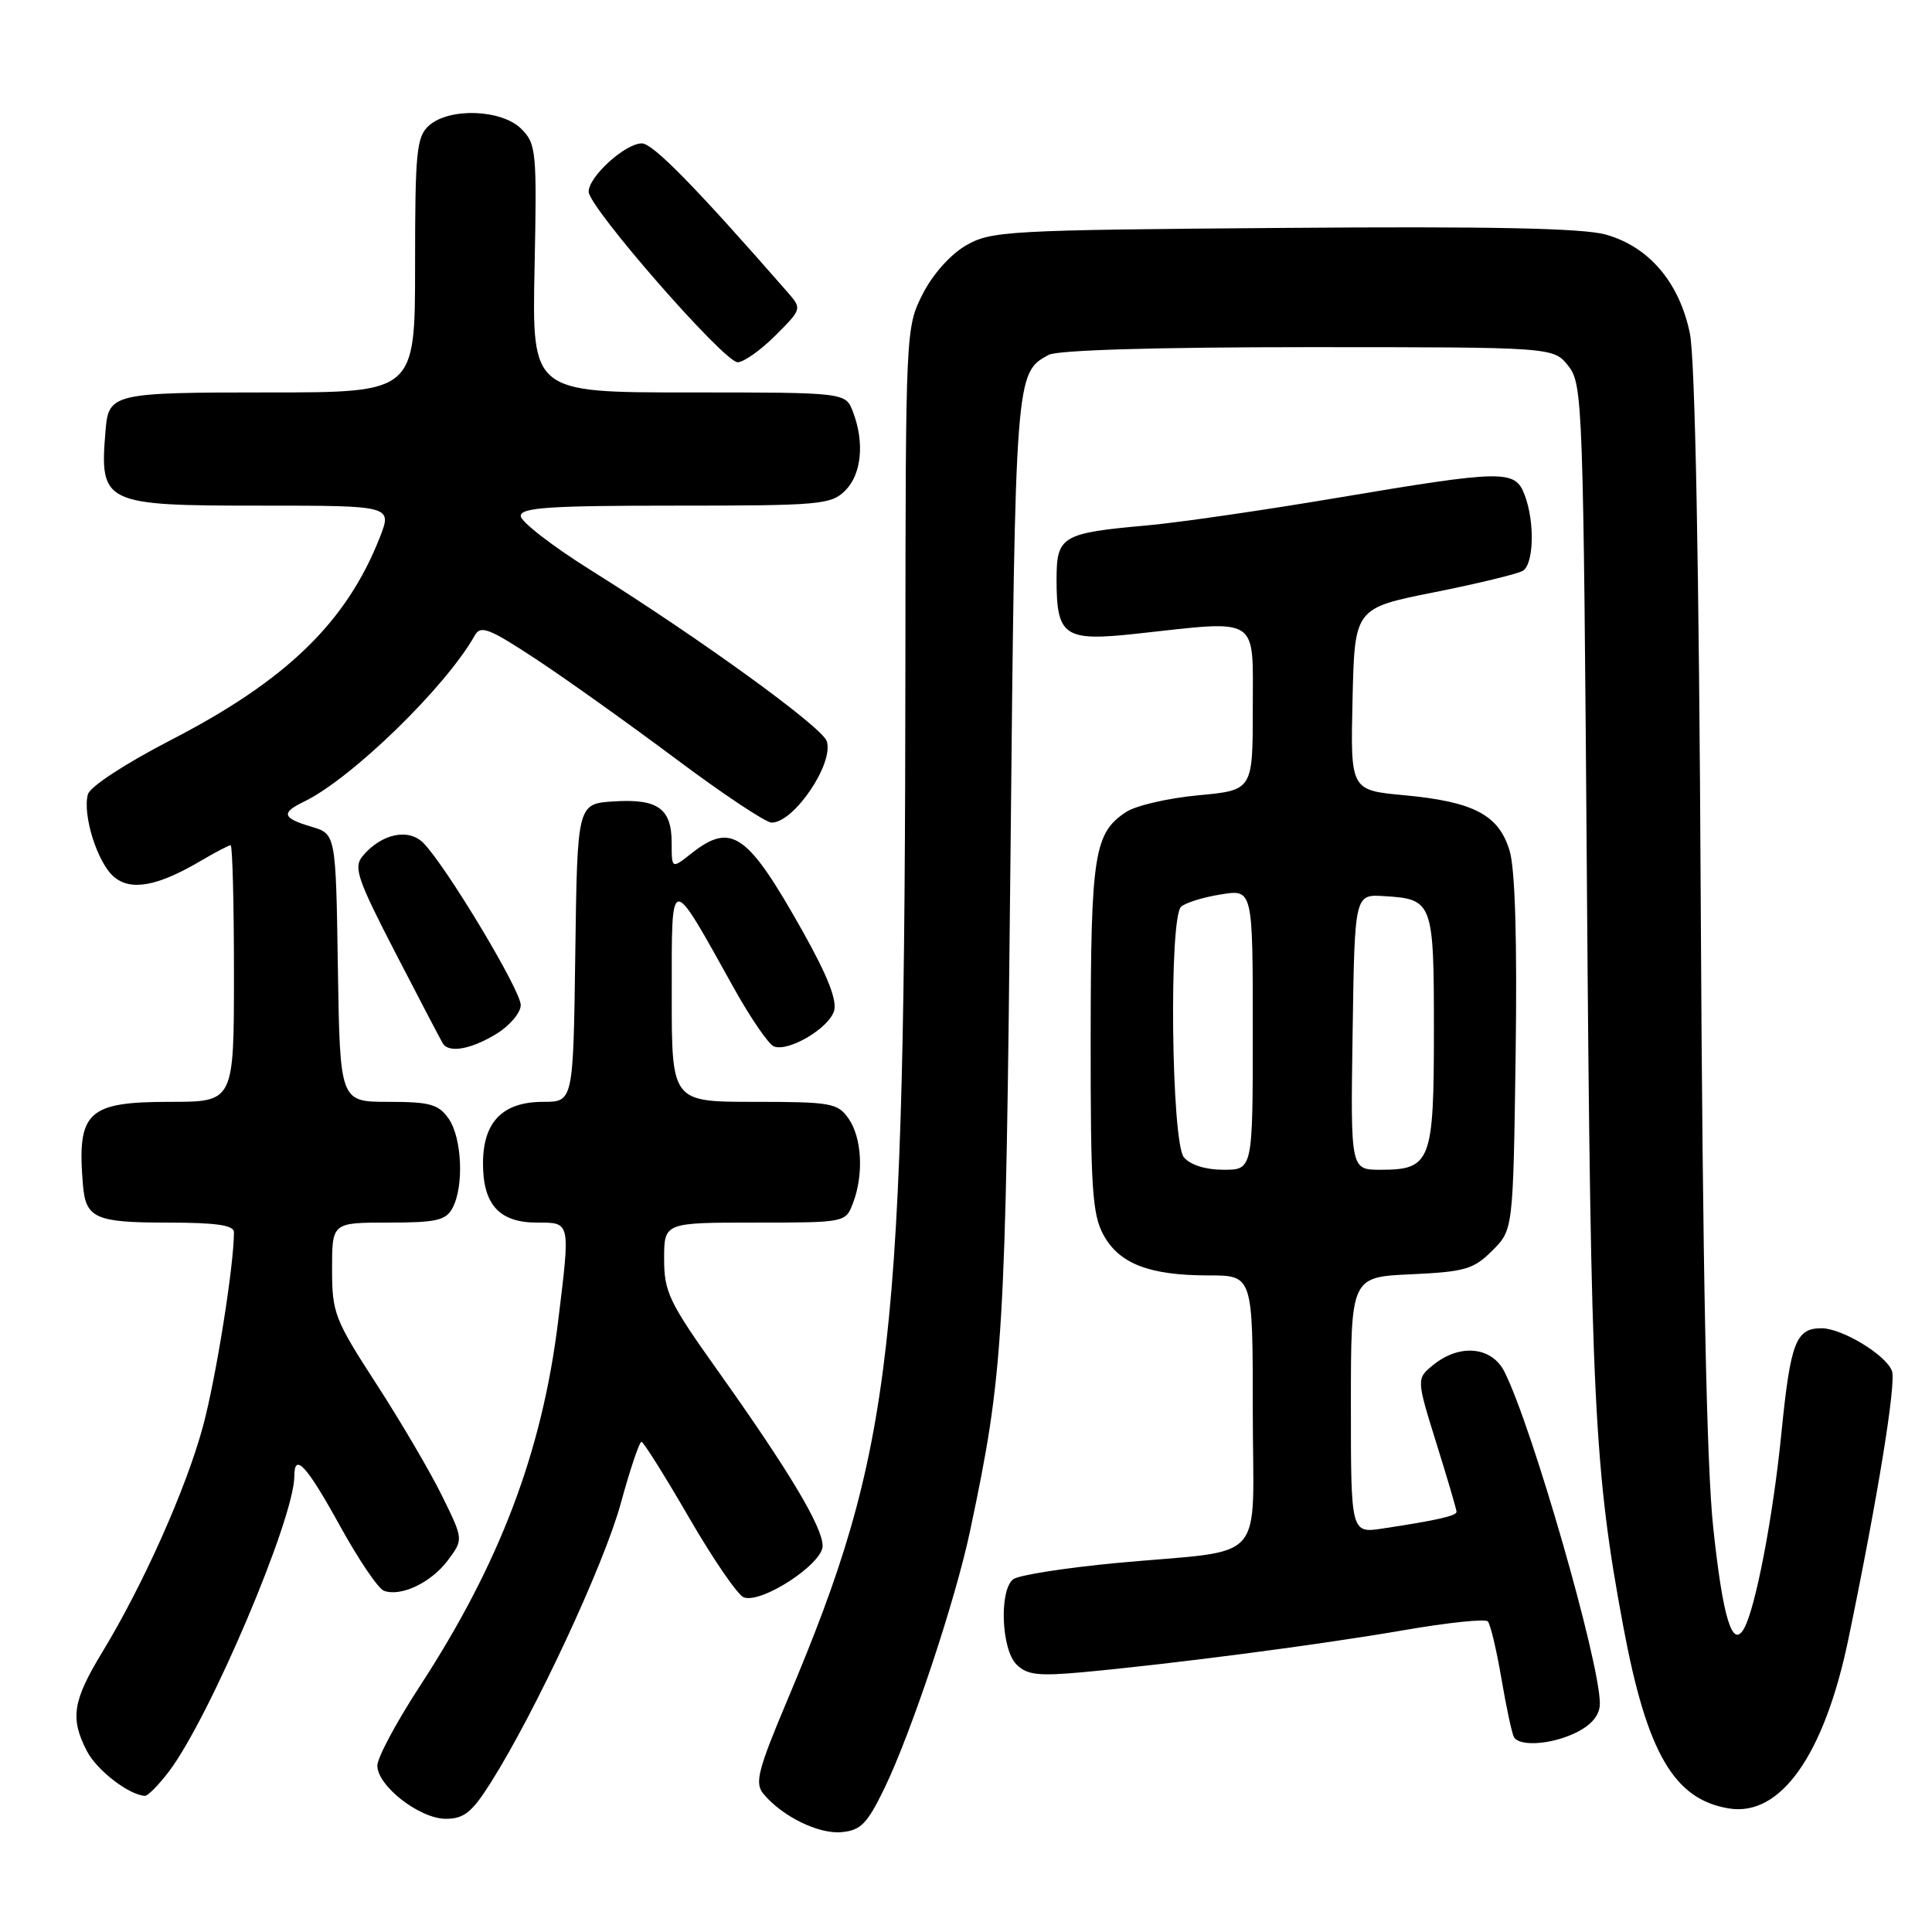 <?xml version="1.0" encoding="UTF-8" standalone="no"?>
<!DOCTYPE svg PUBLIC "-//W3C//DTD SVG 1.1//EN" "http://www.w3.org/Graphics/SVG/1.1/DTD/svg11.dtd" >
<svg xmlns="http://www.w3.org/2000/svg" xmlns:xlink="http://www.w3.org/1999/xlink" version="1.1" viewBox="0 0 256 256">
 <g >
 <path fill="currentColor"
d=" M 117.17 237.00 C 120.73 229.66 126.59 212.08 128.53 202.90 C 132.99 181.84 133.25 177.49 133.89 114.00 C 134.53 49.56 134.54 49.39 138.96 47.02 C 140.15 46.39 153.13 46.00 173.36 46.00 C 205.85 46.00 205.85 46.00 207.82 48.50 C 209.72 50.91 209.80 53.31 210.28 117.75 C 210.79 185.66 211.24 194.90 215.09 215.50 C 218.22 232.27 221.81 238.45 229.11 239.63 C 235.95 240.74 241.74 232.52 244.93 217.15 C 248.81 198.42 251.29 183.19 250.69 181.64 C 249.87 179.51 244.08 176.01 241.37 176.00 C 237.96 176.00 237.25 177.84 236.05 189.85 C 234.96 200.88 232.63 213.05 231.10 215.78 C 229.56 218.54 228.30 214.47 227.02 202.50 C 226.13 194.28 225.61 168.28 225.36 120.00 C 225.13 74.63 224.61 47.61 223.92 44.19 C 222.53 37.42 218.50 32.68 212.76 31.08 C 209.72 30.23 197.48 29.98 170.00 30.20 C 133.48 30.48 131.32 30.60 128.00 32.52 C 125.93 33.72 123.58 36.36 122.25 38.98 C 120.02 43.39 120.00 43.81 119.97 87.46 C 119.90 178.98 118.45 191.74 104.33 225.27 C 100.42 234.55 99.98 236.27 101.15 237.68 C 103.61 240.67 108.46 243.05 111.50 242.77 C 114.05 242.54 114.90 241.67 117.17 237.00 Z  M 65.00 236.25 C 70.88 226.97 80.01 207.38 82.24 199.26 C 83.48 194.72 84.72 191.03 85.00 191.05 C 85.28 191.07 88.11 195.59 91.30 201.09 C 94.49 206.60 97.75 211.35 98.54 211.65 C 100.86 212.55 109.00 207.25 109.00 204.84 C 109.00 202.33 104.54 194.88 95.07 181.57 C 88.66 172.57 88.00 171.19 88.00 166.82 C 88.00 162.00 88.00 162.00 100.02 162.00 C 112.01 162.00 112.05 161.99 113.02 159.43 C 114.47 155.65 114.21 150.75 112.44 148.22 C 111.00 146.16 110.12 146.00 99.94 146.00 C 89.00 146.00 89.00 146.00 89.01 131.75 C 89.01 115.50 88.67 115.54 97.19 130.83 C 99.43 134.87 101.85 138.39 102.55 138.66 C 104.48 139.40 109.77 136.29 110.51 133.98 C 110.95 132.57 109.68 129.33 106.39 123.46 C 99.05 110.38 96.94 108.90 91.63 113.07 C 89.00 115.15 89.00 115.15 89.00 111.70 C 89.00 107.13 87.18 105.82 81.33 106.19 C 76.50 106.50 76.50 106.50 76.23 126.25 C 75.96 146.00 75.96 146.00 71.98 146.00 C 66.60 146.00 64.00 148.66 64.00 154.17 C 64.00 159.63 66.17 162.00 71.15 162.00 C 75.63 162.00 75.58 161.78 73.96 175.03 C 71.84 192.36 66.23 207.18 55.57 223.52 C 52.51 228.22 50.00 232.91 50.00 233.95 C 50.00 236.64 55.60 241.00 59.07 241.00 C 61.47 241.00 62.54 240.15 65.00 236.25 Z  M 22.37 234.75 C 27.78 227.63 39.00 201.21 39.00 195.60 C 39.00 192.40 40.62 194.16 45.01 202.12 C 47.47 206.59 50.10 210.49 50.86 210.78 C 53.09 211.63 57.14 209.71 59.35 206.74 C 61.41 203.98 61.41 203.98 58.59 198.24 C 57.04 195.08 53.13 188.41 49.89 183.41 C 44.33 174.82 44.00 173.98 44.00 168.16 C 44.00 162.00 44.00 162.00 51.46 162.00 C 57.82 162.00 59.08 161.71 59.96 160.07 C 61.50 157.19 61.22 150.76 59.44 148.22 C 58.11 146.32 56.97 146.00 51.47 146.00 C 45.05 146.00 45.05 146.00 44.77 128.25 C 44.50 110.50 44.50 110.50 41.25 109.54 C 37.42 108.41 37.20 107.71 40.25 106.24 C 46.57 103.20 59.10 91.00 62.91 84.20 C 63.69 82.80 64.82 83.25 71.16 87.43 C 75.20 90.10 83.53 96.05 89.67 100.64 C 95.82 105.24 101.48 109.00 102.25 109.00 C 105.21 109.00 110.52 101.17 109.55 98.21 C 108.94 96.33 92.74 84.60 78.25 75.53 C 73.16 72.34 69.00 69.12 69.00 68.37 C 69.00 67.25 72.81 67.00 89.50 67.00 C 108.67 67.00 110.13 66.87 112.00 65.00 C 114.16 62.84 114.58 58.64 113.02 54.57 C 112.05 52.00 112.05 52.00 91.27 52.00 C 70.50 52.00 70.50 52.00 70.83 35.59 C 71.15 20.04 71.06 19.06 69.08 17.08 C 66.48 14.48 59.51 14.23 56.83 16.65 C 55.19 18.13 55.00 20.11 55.00 35.15 C 55.00 52.00 55.00 52.00 35.62 52.00 C 14.97 52.00 14.39 52.13 13.99 57.00 C 13.17 66.77 13.64 67.00 34.56 67.00 C 51.98 67.00 51.98 67.00 50.31 71.25 C 45.91 82.43 37.96 90.15 22.73 98.01 C 16.55 101.21 11.91 104.24 11.64 105.27 C 10.92 108.01 12.91 114.31 15.08 116.17 C 17.33 118.10 20.88 117.45 26.65 114.04 C 28.56 112.92 30.31 112.00 30.56 112.00 C 30.80 112.00 31.00 119.65 31.00 129.00 C 31.00 146.00 31.00 146.00 22.57 146.00 C 11.55 146.00 10.18 147.30 10.99 157.00 C 11.35 161.42 12.65 162.00 22.12 162.00 C 28.66 162.00 31.00 162.34 31.00 163.28 C 31.00 167.69 28.61 182.66 26.90 188.98 C 24.67 197.24 19.00 209.95 13.54 218.94 C 9.63 225.38 9.27 227.69 11.51 232.02 C 12.82 234.56 17.07 237.84 19.20 237.96 C 19.58 237.98 21.01 236.54 22.37 234.75 Z  M 209.05 229.47 C 210.98 228.48 212.00 227.18 211.99 225.72 C 211.98 220.17 203.01 189.02 199.34 181.75 C 197.66 178.43 193.43 178.02 189.94 180.84 C 187.67 182.69 187.67 182.69 190.33 191.24 C 191.80 195.94 193.00 200.03 193.00 200.32 C 193.00 200.86 190.40 201.45 183.25 202.53 C 179.00 203.18 179.00 203.18 179.00 186.19 C 179.00 169.21 179.00 169.21 186.98 168.85 C 194.12 168.52 195.26 168.19 197.73 165.72 C 200.50 162.96 200.50 162.96 200.83 139.73 C 201.04 124.61 200.76 115.19 200.04 112.76 C 198.62 107.98 195.30 106.23 186.05 105.37 C 178.94 104.71 178.94 104.71 179.22 92.65 C 179.50 80.58 179.50 80.58 190.04 78.48 C 195.84 77.32 201.13 76.04 201.79 75.63 C 203.25 74.73 203.38 69.12 202.02 65.57 C 200.75 62.22 199.28 62.25 177.15 65.97 C 167.44 67.61 156.12 69.25 152.00 69.62 C 140.67 70.63 140.00 71.04 140.00 76.78 C 140.00 84.32 141.01 85.01 150.50 83.98 C 167.09 82.17 166.00 81.48 166.00 93.86 C 166.00 104.71 166.00 104.71 158.78 105.38 C 154.81 105.75 150.52 106.74 149.24 107.58 C 144.98 110.37 144.54 113.14 144.52 137.50 C 144.50 157.39 144.73 160.92 146.22 163.64 C 148.31 167.46 152.31 169.00 160.15 169.00 C 166.00 169.00 166.00 169.00 166.00 186.92 C 166.00 207.76 168.27 205.21 148.00 207.10 C 141.12 207.75 134.94 208.72 134.25 209.26 C 132.38 210.73 132.68 218.54 134.68 220.54 C 136.08 221.94 137.56 222.11 143.43 221.58 C 155.45 220.47 175.00 217.92 186.00 216.01 C 191.78 215.01 196.79 214.48 197.14 214.84 C 197.49 215.21 198.30 218.63 198.95 222.45 C 199.60 226.27 200.35 229.76 200.62 230.20 C 201.43 231.50 205.87 231.12 209.05 229.47 Z  M 65.75 137.01 C 67.54 135.92 69.00 134.19 69.00 133.17 C 69.00 131.21 59.14 114.80 56.11 111.71 C 54.13 109.69 50.51 110.47 48.03 113.46 C 46.82 114.93 47.36 116.51 52.43 126.32 C 55.61 132.47 58.42 137.84 58.67 138.25 C 59.46 139.57 62.40 139.05 65.75 137.01 Z  M 102.74 44.46 C 106.27 40.93 106.27 40.92 104.35 38.71 C 92.22 24.83 86.52 19.00 85.05 19.00 C 82.85 19.00 78.00 23.40 78.00 25.40 C 78.00 27.46 95.94 48.00 97.74 48.00 C 98.54 48.00 100.79 46.41 102.74 44.46 Z  M 156.87 153.35 C 155.21 151.34 154.87 121.69 156.50 120.15 C 157.05 119.63 159.41 118.89 161.75 118.52 C 166.00 117.82 166.00 117.82 166.00 136.41 C 166.00 155.00 166.00 155.00 162.12 155.00 C 159.74 155.00 157.72 154.36 156.87 153.35 Z  M 179.23 136.75 C 179.50 118.50 179.50 118.50 183.38 118.74 C 189.87 119.13 190.00 119.48 190.00 136.55 C 190.00 153.96 189.60 155.00 182.91 155.00 C 178.95 155.00 178.95 155.00 179.23 136.75 Z "/>
</g>
</svg>